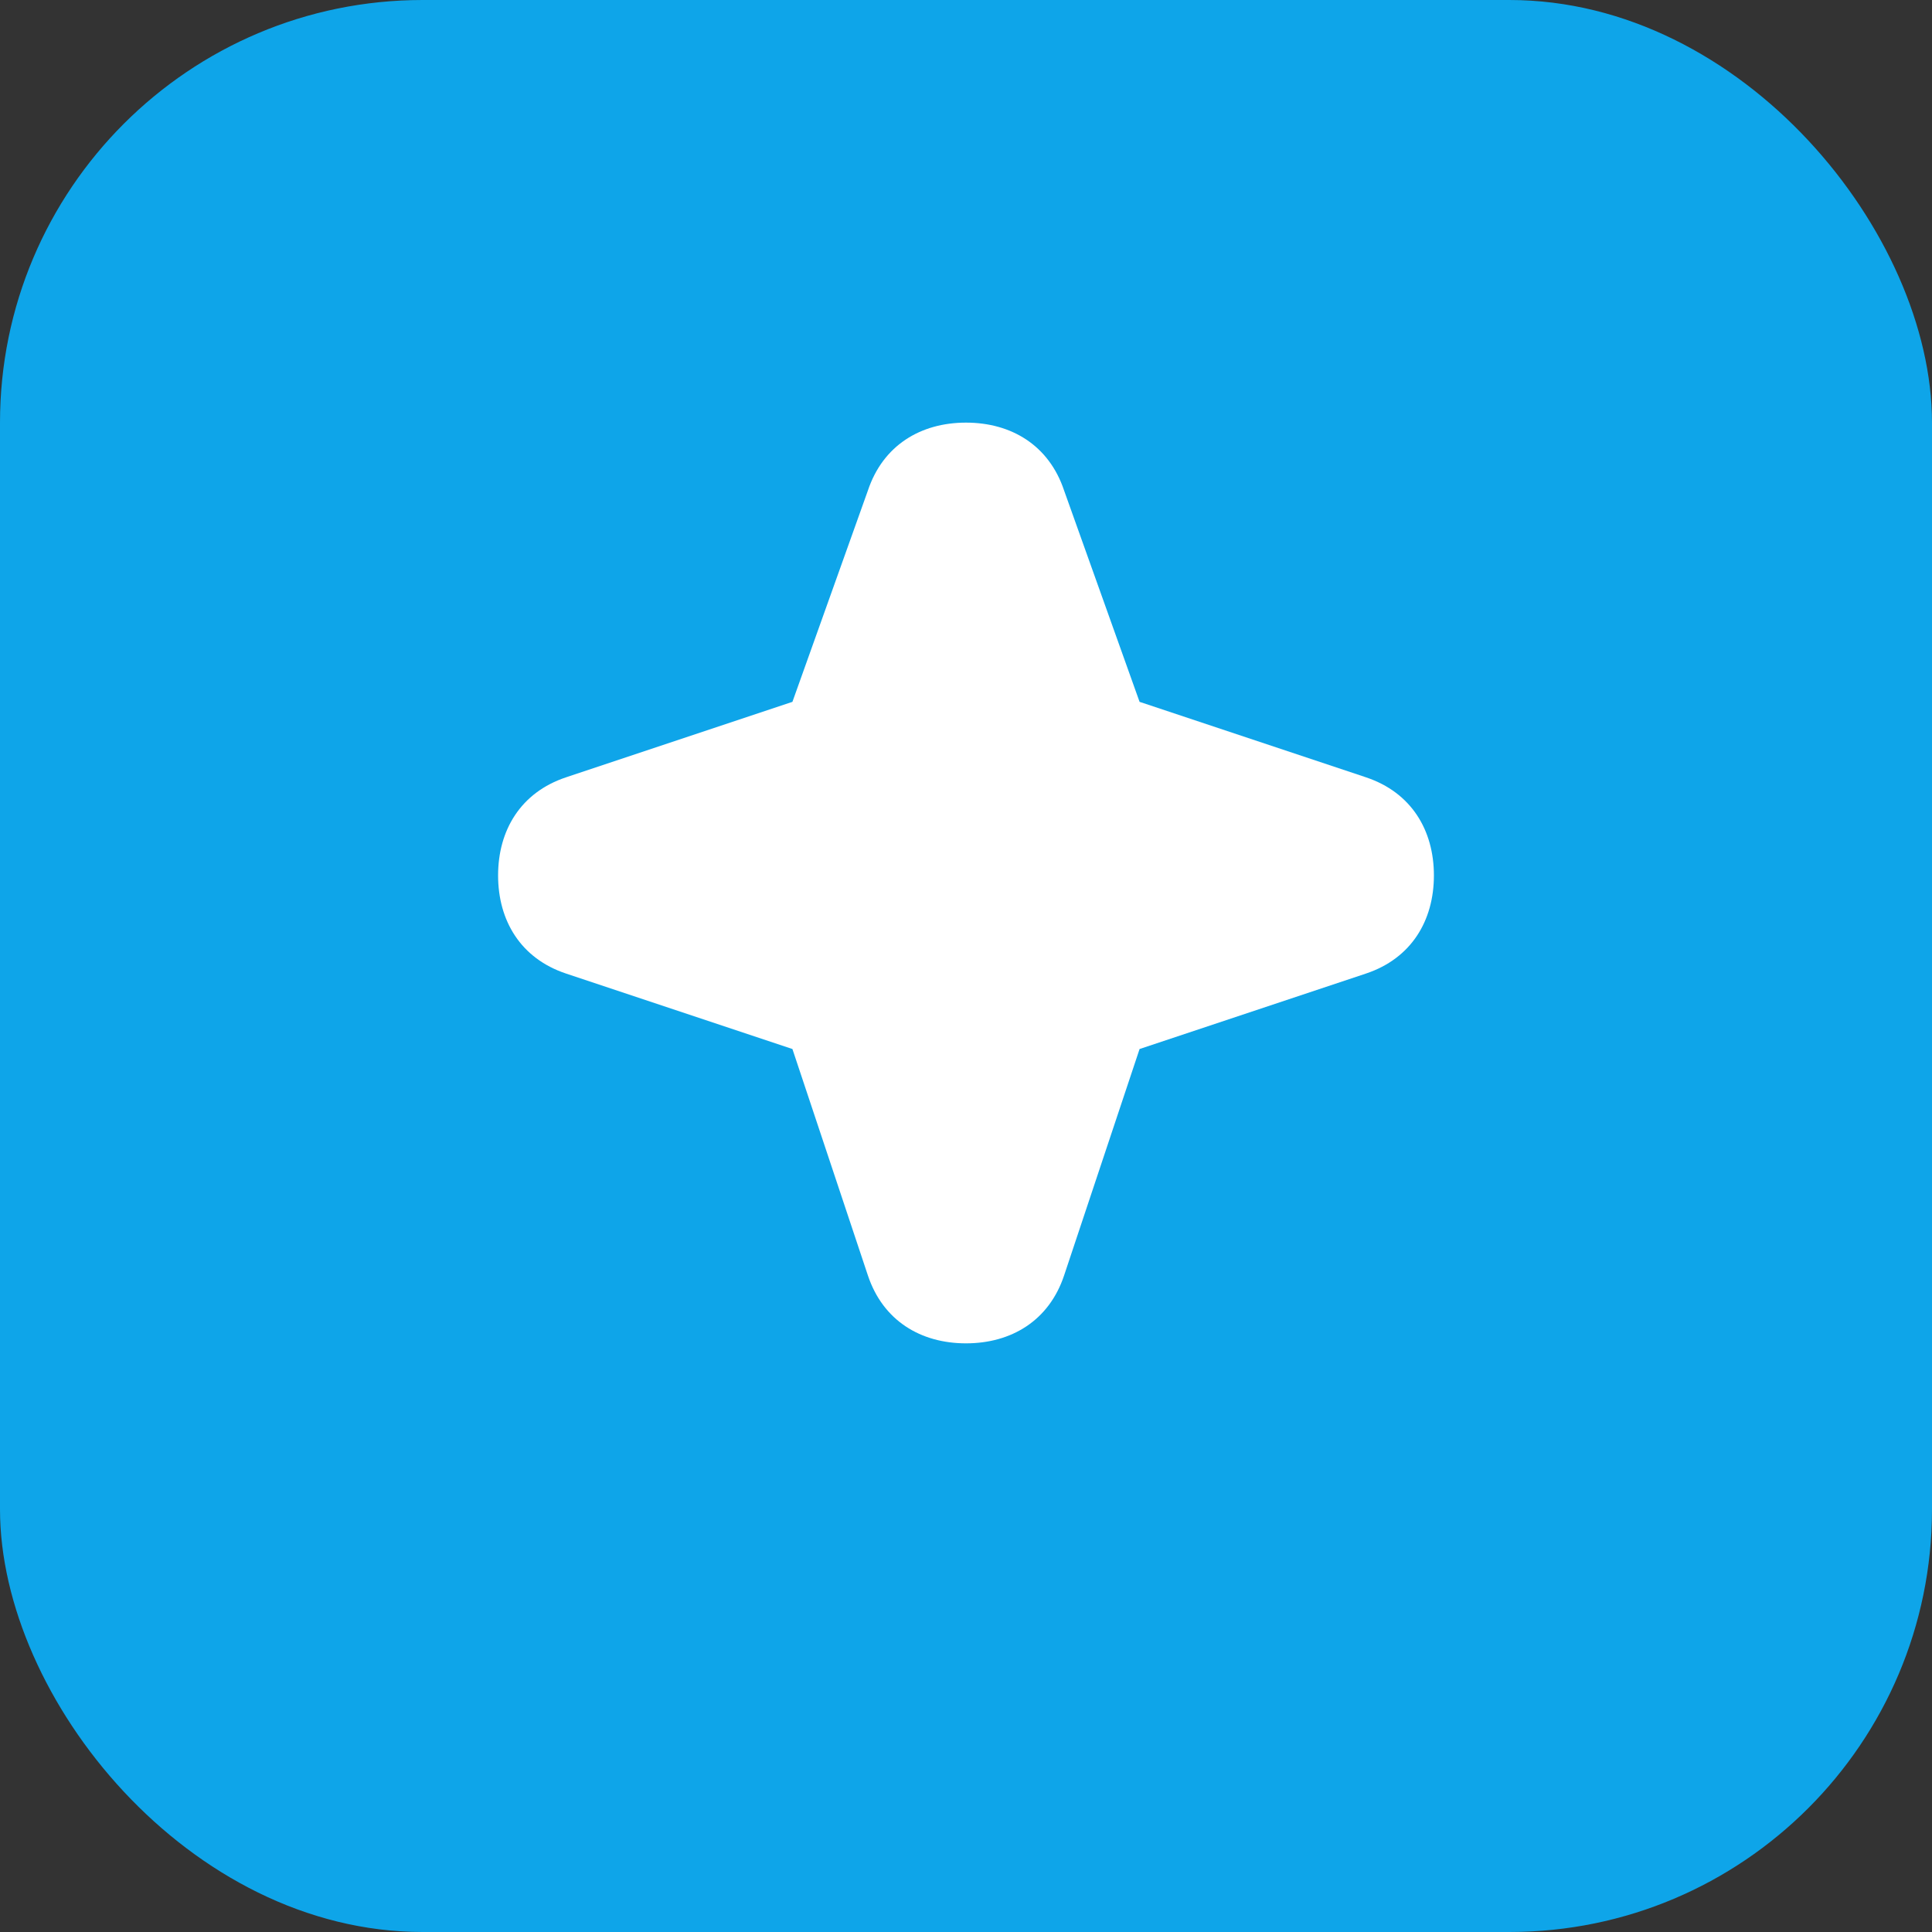 <?xml version="1.0" encoding="UTF-8"?>
<svg width="180" height="180" viewBox="0 0 256 256" fill="none" xmlns="http://www.w3.org/2000/svg">
  <rect x="0" y="0" width="256" height="256" fill="#333333" stroke="none"/>
  <rect width="256" height="256" rx="56" fill="#0EA5E9"/>
  <g fill="#fff">
    <path d="M128 56c6 0 11 3 13 9l10 28 30 10c6 2 9 7 9 13s-3 11-9 13l-30 10-10 30c-2 6-7 9-13 9s-11-3-13-9l-10-30-30-10c-6-2-9-7-9-13s3-11 9-13l30-10 10-28c2-6 7-9 13-9z"/>
  </g>
</svg>

